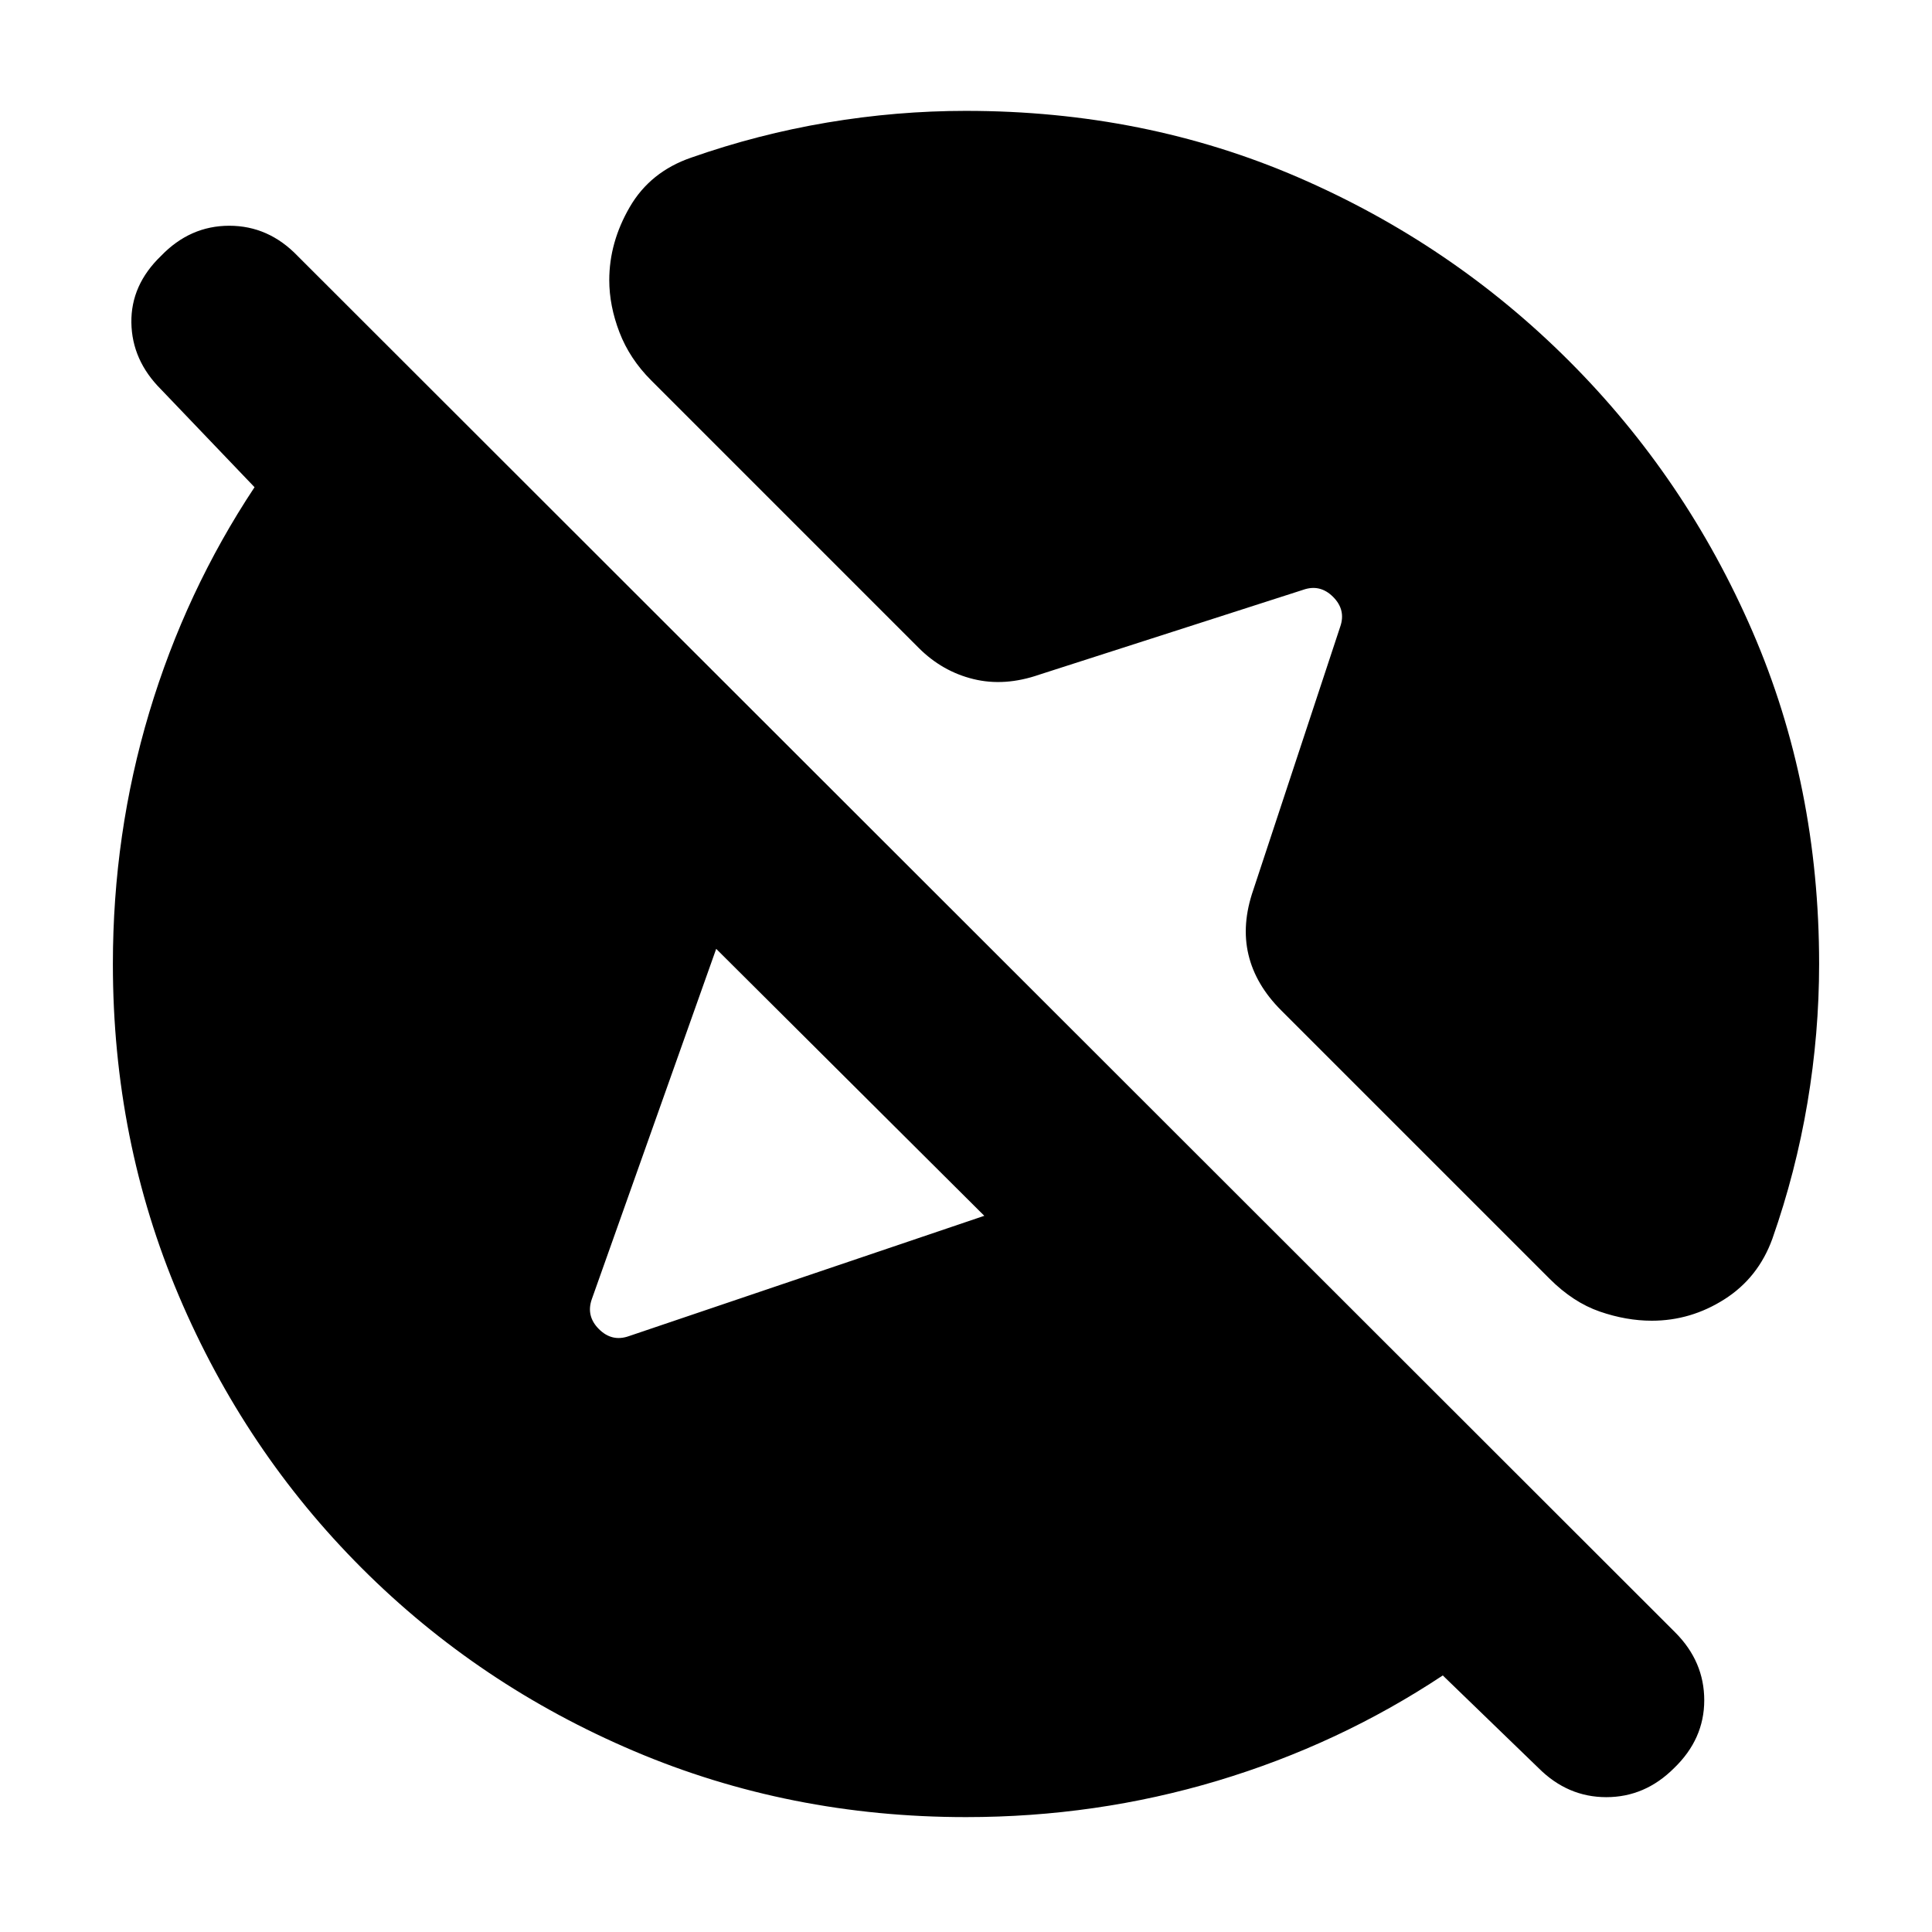 <svg xmlns="http://www.w3.org/2000/svg" height="20" viewBox="0 -960 960 960" width="20"><path d="M480-57.09q-87.7 0-164.89-32.78-77.2-32.78-135.33-90.91-58.13-58.13-90.91-135.33Q56.09-393.3 56.09-481q0-64.7 18.06-124.96 18.07-60.26 52.33-111.95L80-766.52q-14.44-14.44-14.72-33.15Q65-818.39 80-832.83q14.43-15 33.93-15t33.94 15l684.52 683.96q14.44 14.44 14.44 33.72t-15 33.72Q817.39-67 798.17-67q-19.21 0-33.65-14.43l-47.61-46.05q-51.69 34.26-111.95 52.33Q544.7-57.09 480-57.09Zm9.09-298.78L355.87-488.52l-61.78 174q-3 8.43 3.5 14.93t14.93 3.5l176.57-59.78ZM480-904.91q88.7 0 165.11 33.06 76.41 33.07 134.54 91.2 58.13 58.13 91.2 134.54Q903.91-569.7 903.91-481q0 34.48-5.8 68.96-5.81 34.47-17.41 67.52-7 19.39-23.76 30.08-16.77 10.7-36.16 10.7-12.69 0-25.89-4.56-13.19-4.57-24.89-16.27L636.61-457.96q-12.7-12.69-16.26-27.67-3.57-14.98 2.43-32.24l43.13-130.61q3-8.43-3.5-14.93t-14.93-3.5l-131.04 42.13q-17.27 6-32.74 2.21-15.48-3.78-27.18-15.47L323.57-771q-10.7-10.7-15.77-23.89-5.06-13.2-5.06-25.89 0-18.83 10.2-36.37 10.19-17.55 30.58-24.55 33.05-11.6 67.52-17.41 34.48-5.8 68.96-5.8Z"/></svg>